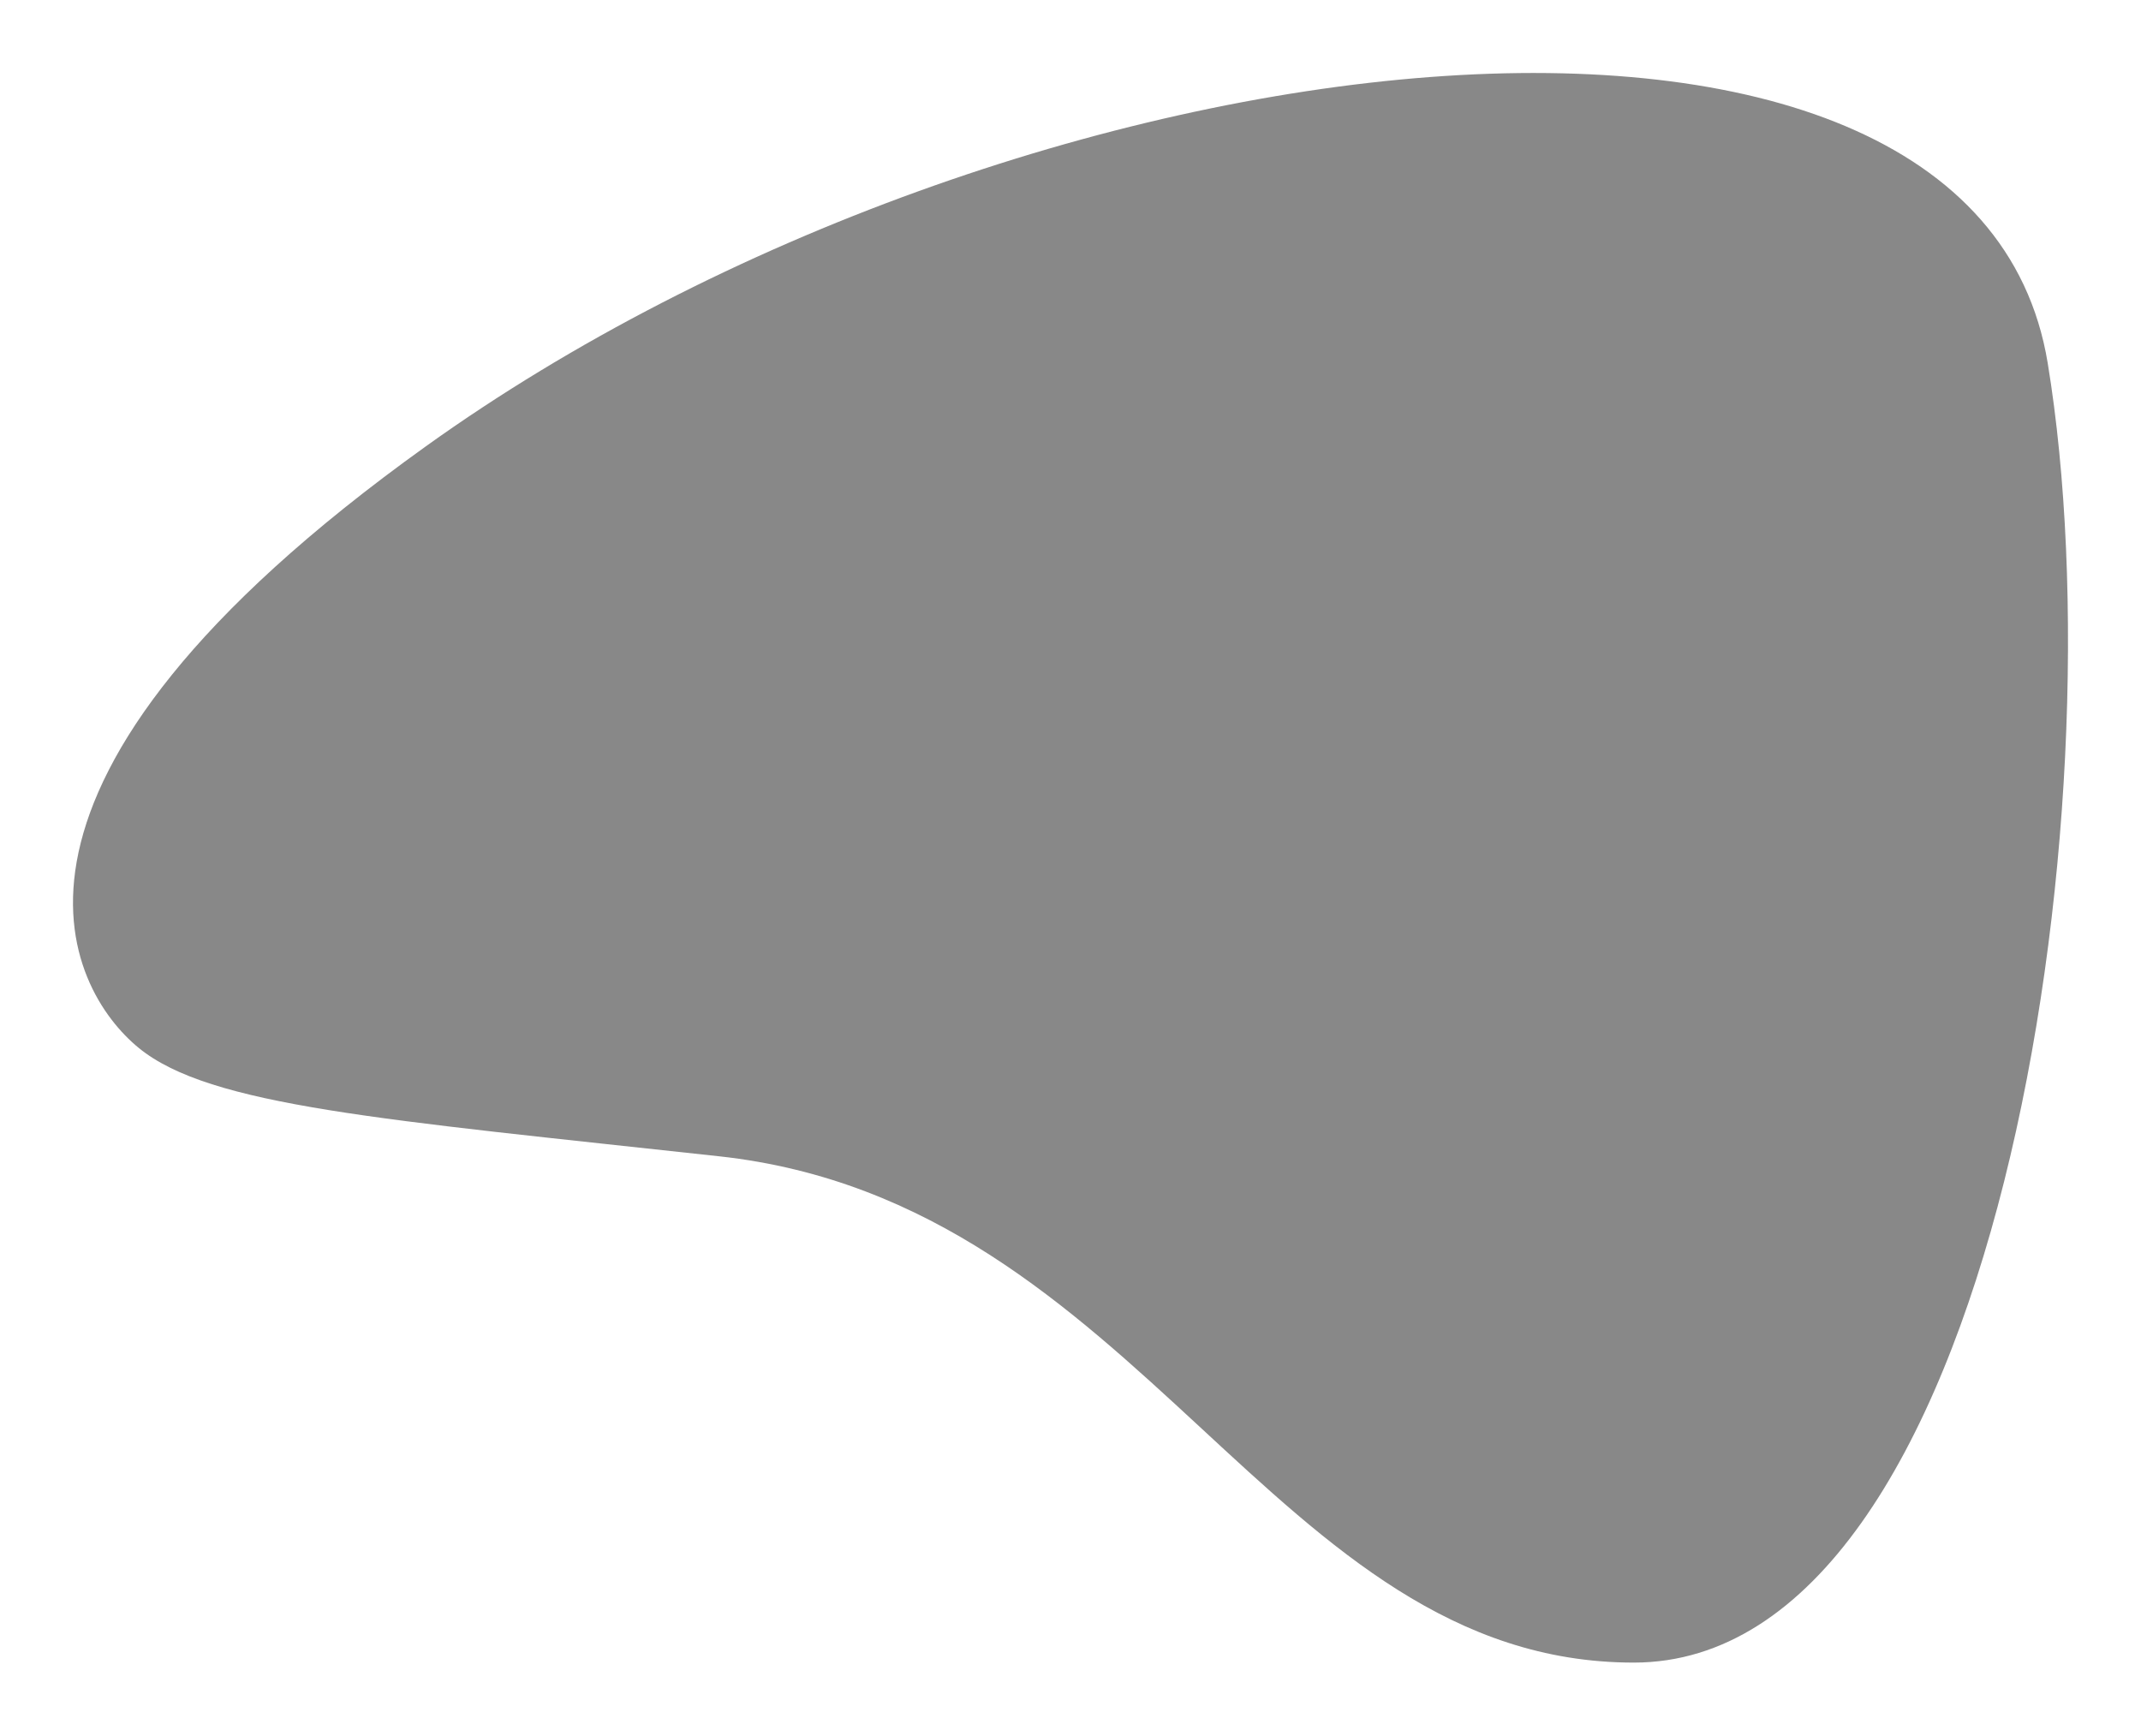 <svg width="528" height="428" viewBox="0 0 528 428" fill="none" xmlns="http://www.w3.org/2000/svg">
<g opacity="0.68" filter="url(#filter0_df_18_341)">
<path d="M105.03 110.058C-11.377 193.494 16.625 244.053 34.222 258.427C51.819 272.8 93.907 276.016 177.403 285.151C281.773 296.57 313.77 410 402.904 410C492.037 410 523.272 200.65 504.988 89.504C486.705 -21.642 250.539 5.763 105.03 110.058Z" fill="#515151"/>
</g>
<defs>
<filter id="filter0_df_18_341" x="0" y="0" width="528" height="428" filterUnits="userSpaceOnUse" color-interpolation-filters="sRGB">
<feFlood flood-opacity="0" result="BackgroundImageFix"/>
<feColorMatrix in="SourceAlpha" type="matrix" values="0 0 0 0 0 0 0 0 0 0 0 0 0 0 0 0 0 0 127 0" result="hardAlpha"/>
<feOffset/>
<feGaussianBlur stdDeviation="9"/>
<feComposite in2="hardAlpha" operator="out"/>
<feColorMatrix type="matrix" values="0 0 0 0 0.429 0 0 0 0 0.429 0 0 0 0 0.429 0 0 0 1 0"/>
<feBlend mode="normal" in2="BackgroundImageFix" result="effect1_dropShadow_18_341"/>
<feBlend mode="normal" in="SourceGraphic" in2="effect1_dropShadow_18_341" result="shape"/>
<feGaussianBlur stdDeviation="1.5" result="effect2_foregroundBlur_18_341"/>
</filter>
</defs>
</svg>
